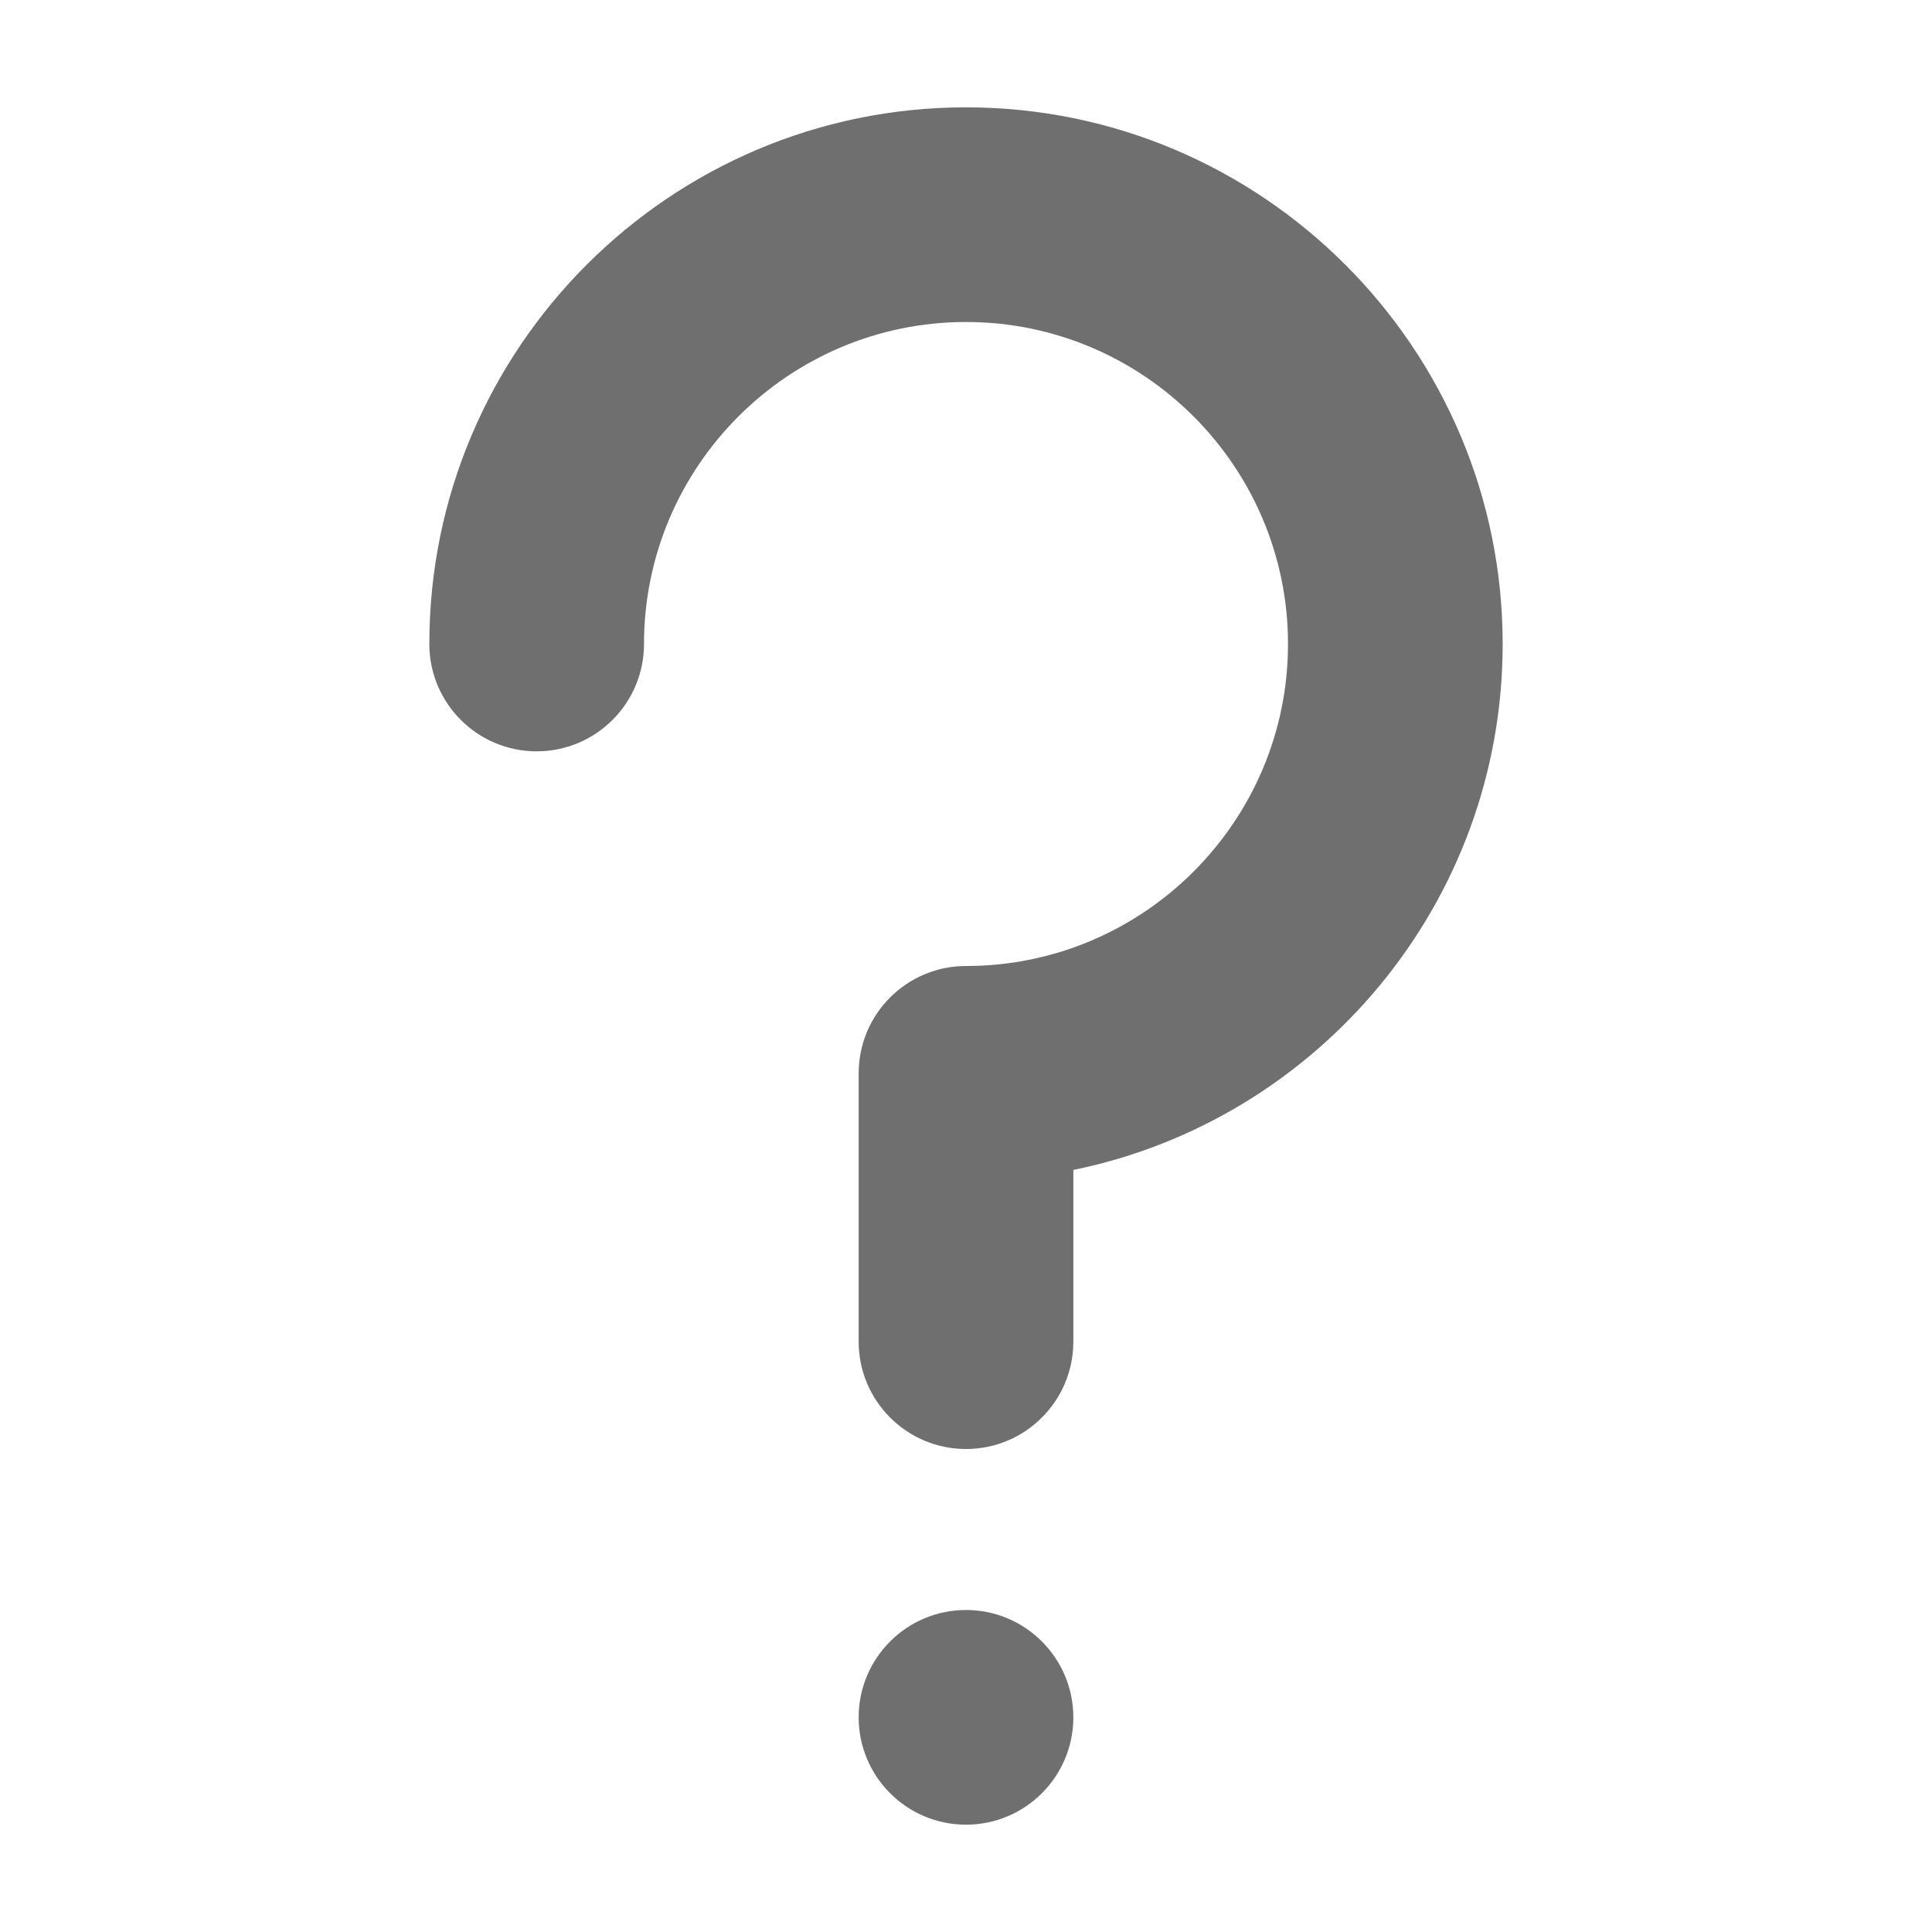 <svg width="18" height="18" viewBox="0 0 18 18" xmlns="http://www.w3.org/2000/svg"><title>help</title><desc>Created with Sketch.</desc><path d="M9 1c-2.757 0-5 2.243-5 5 0 .552.448 1 1 1s1-.448 1-1c0-1.654 1.346-3 3-3s3 1.346 3 3-1.346 3-3 3c-.552 0-1 .448-1 1v2.5c0 .552.448 1 1 1s1-.448 1-1v-1.6c2.279-.465 4-2.485 4-4.9 0-2.757-2.243-5-5-5m0 14c.552 0 1 .448 1 1s-.448 1-1 1-1-.448-1-1 .448-1 1-1" fill="#6F6F6F"/></svg>